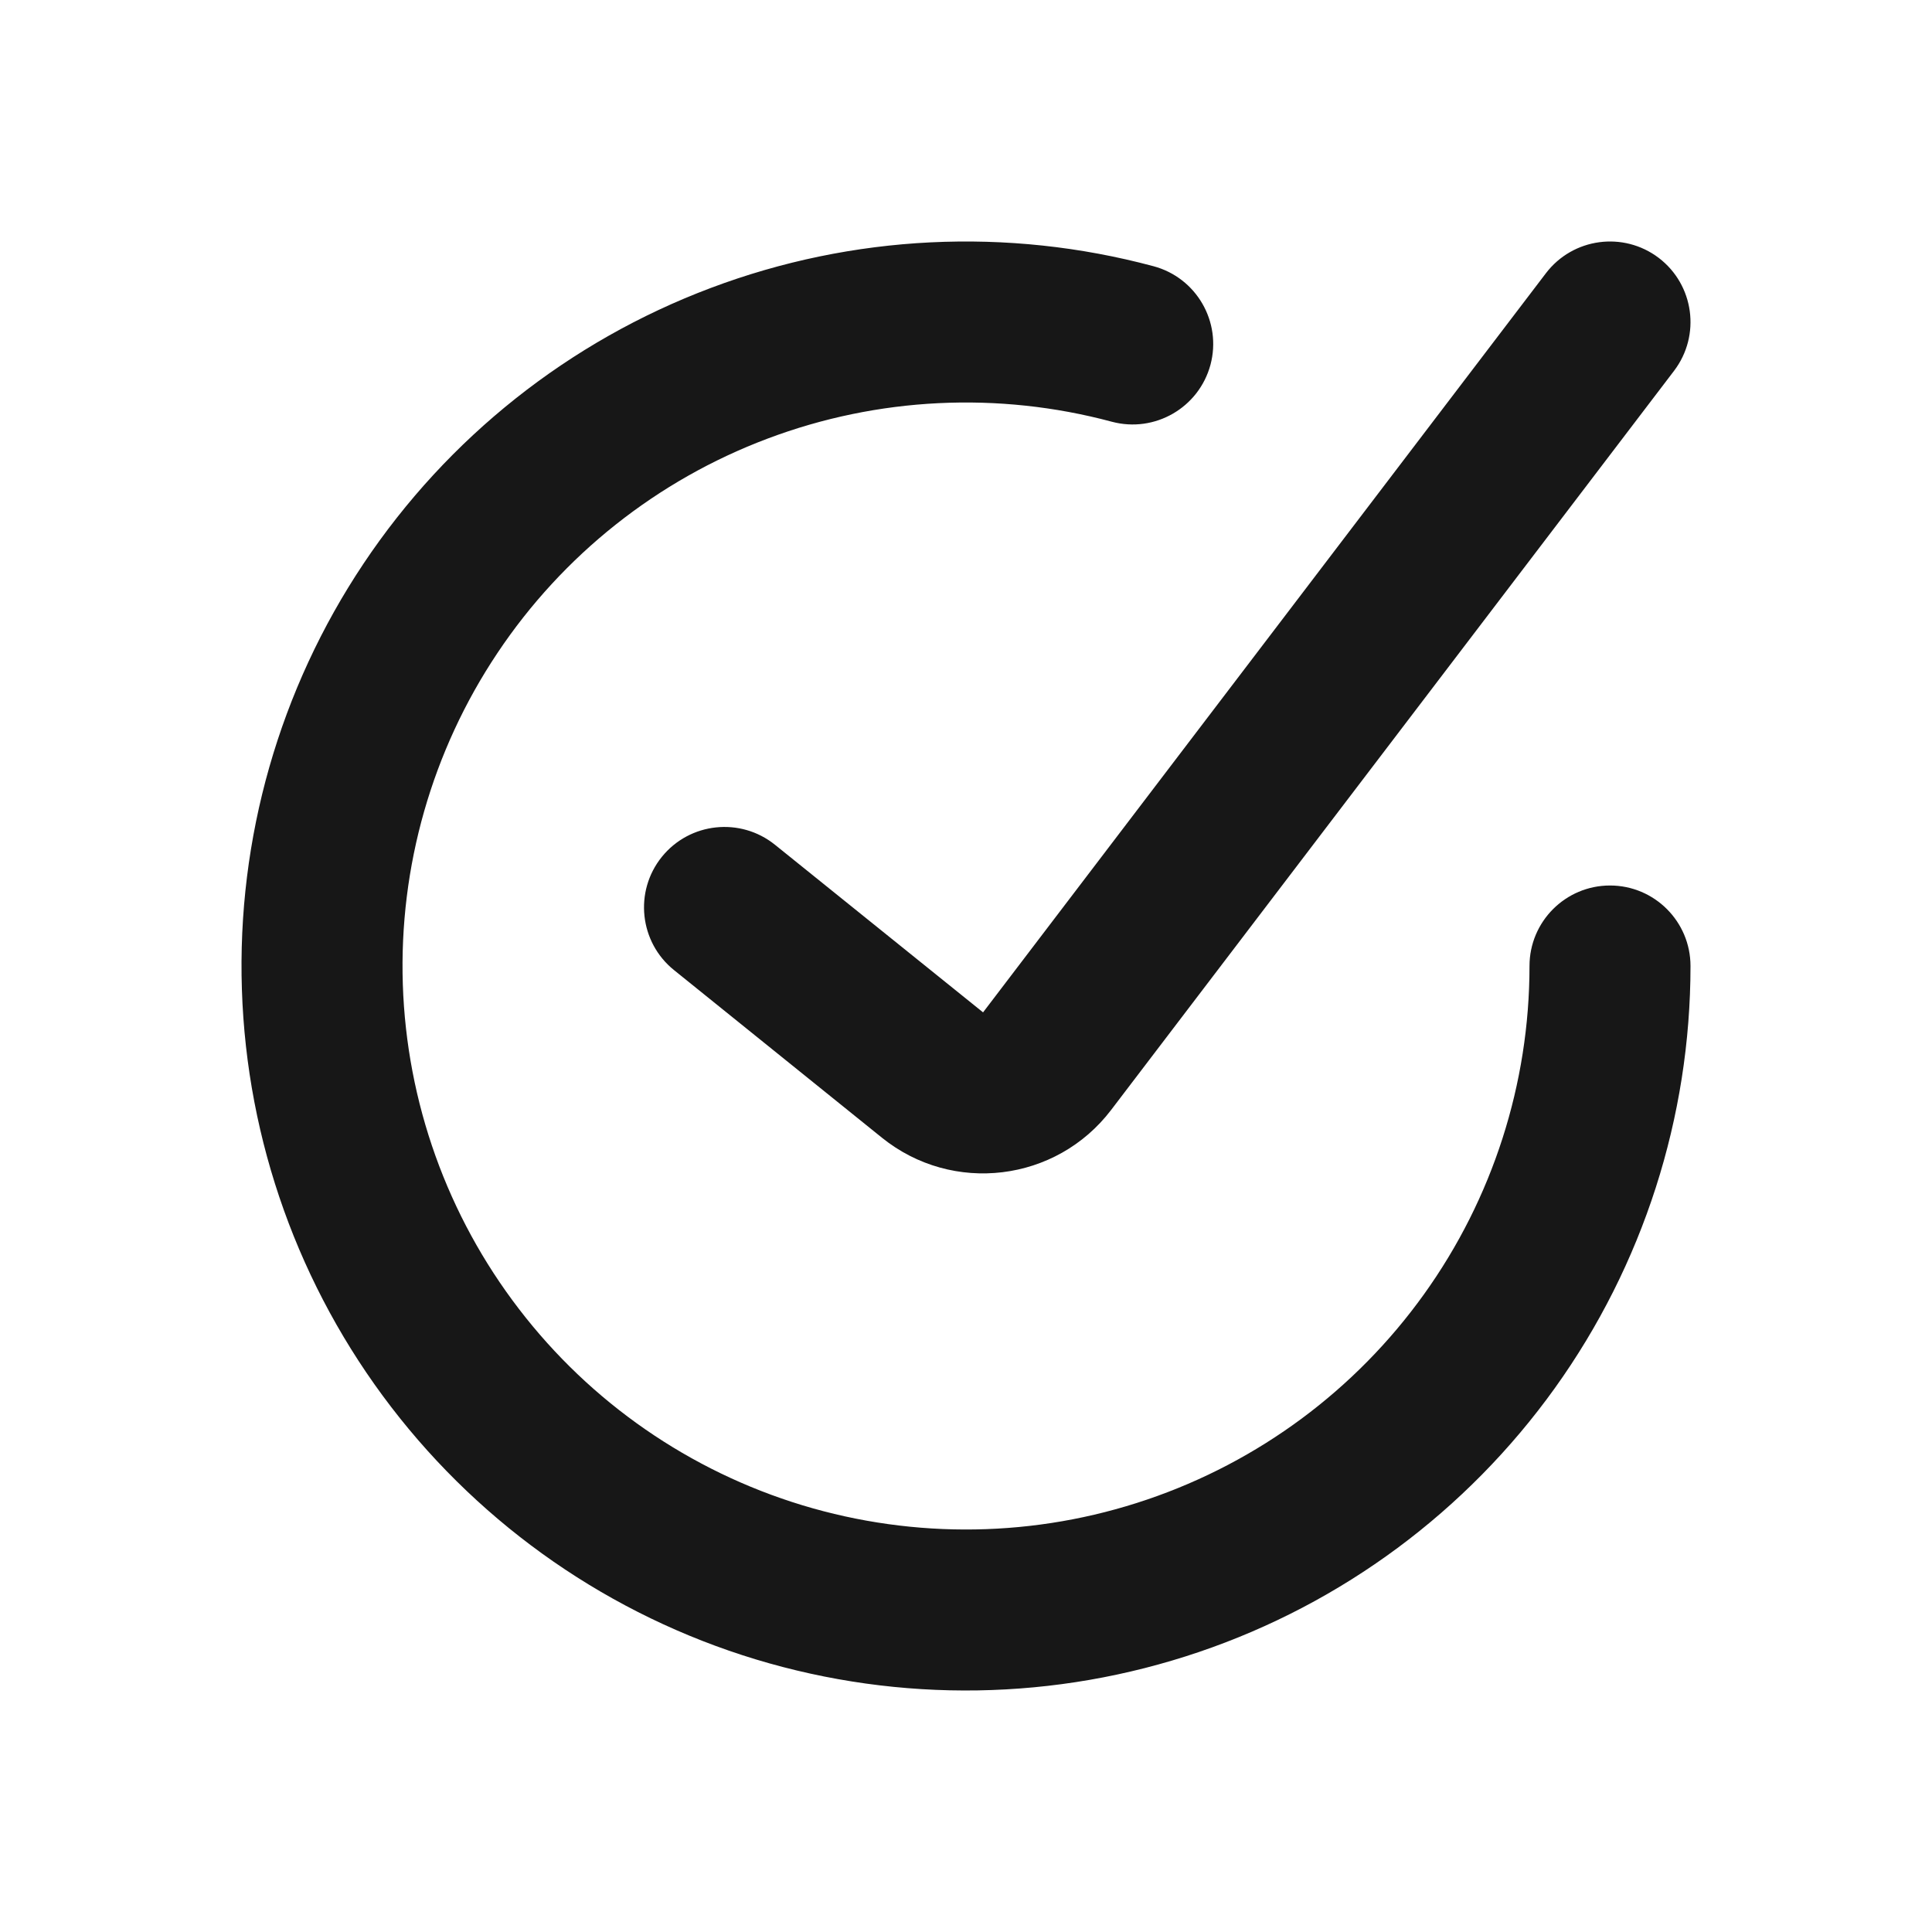 <svg width="24" height="24" viewBox="0 0 24 24" fill="none" xmlns="http://www.w3.org/2000/svg">
<path fill-rule="evenodd" clip-rule="evenodd" d="M20.796 4.606C21.13 4.166 21.045 3.539 20.606 3.204C20.166 2.87 19.539 2.955 19.204 3.394L12.212 12.576L9.627 10.494C9.197 10.148 8.568 10.215 8.221 10.645C7.875 11.075 7.943 11.705 8.373 12.051L10.957 14.134C11.834 14.84 13.121 14.684 13.803 13.788L20.796 4.606ZM9.534 5.449C10.903 4.933 12.399 4.86 13.812 5.239C14.345 5.381 14.893 5.065 15.037 4.531C15.179 3.998 14.863 3.45 14.329 3.307C12.513 2.82 10.59 2.914 8.83 3.577C7.07 4.239 5.562 5.436 4.517 7C3.472 8.563 2.943 10.415 3.005 12.294C3.066 14.174 3.715 15.987 4.86 17.479C6.005 18.971 7.588 20.067 9.387 20.613C11.187 21.158 13.112 21.127 14.893 20.522C16.674 19.918 18.22 18.771 19.316 17.242C20.411 15.714 21 13.88 21 12C21 11.448 20.552 11 20 11C19.448 11 19 11.448 19 12C19 13.463 18.542 14.889 17.69 16.077C16.838 17.266 15.635 18.158 14.25 18.628C12.865 19.099 11.368 19.123 9.968 18.699C8.568 18.274 7.337 17.422 6.447 16.261C5.556 15.101 5.052 13.691 5.004 12.229C4.956 10.767 5.367 9.327 6.18 8.111C6.992 6.895 8.165 5.964 9.534 5.449Z" fill="#171717"/>
</svg>
